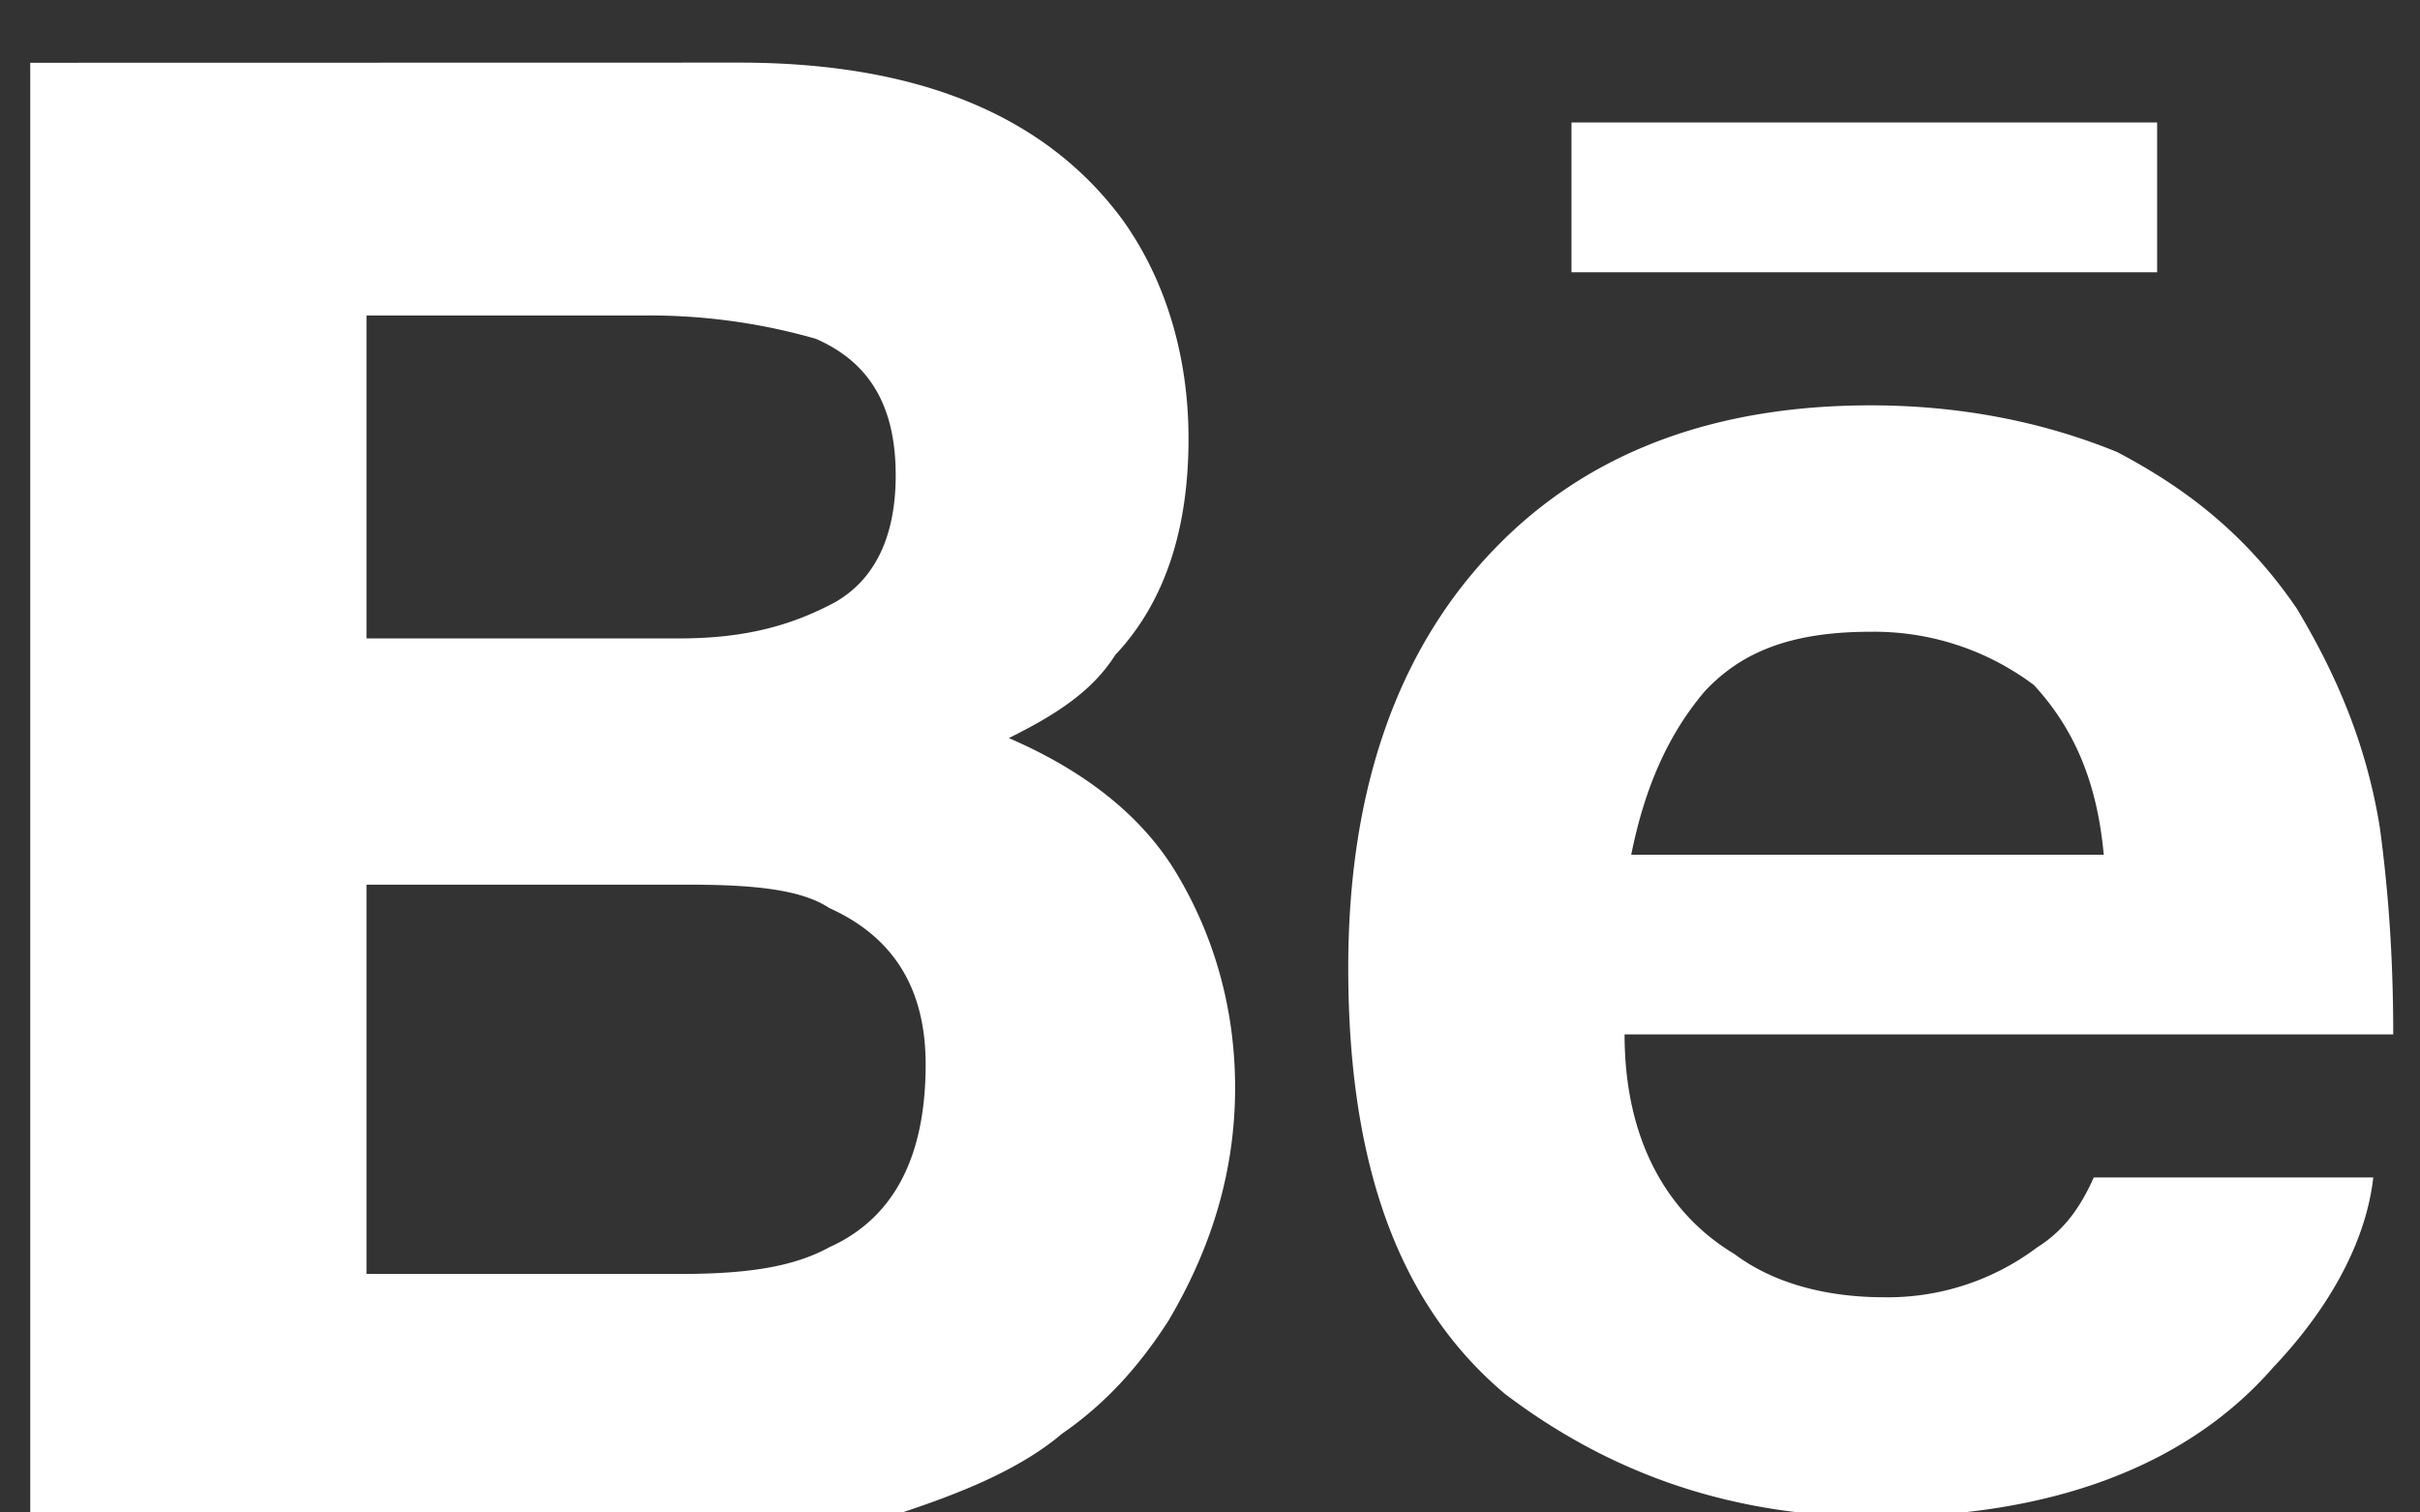 <svg xmlns="http://www.w3.org/2000/svg" width="16" height="10" viewBox="0 0 16 10"><rect x="0" y="0" width="16" height="10" fill="#333333" stroke="none"/><g><g><path fill="#fff" d="M5.482 6.003c-.198-.132-.55-.154-.946-.154H2.423v2.574h2.069c.44 0 .748-.044.99-.176.44-.198.638-.616.638-1.21 0-.484-.198-.836-.638-1.034zm6.887-1.826c-.484 0-.836.11-1.1.396-.242.286-.396.638-.484 1.078h3.124c-.044-.484-.198-.836-.462-1.122a1.758 1.758 0 0 0-1.078-.352zM4.888.414c1.188 0 2.024.352 2.53 1.034.286.396.44.902.44 1.452 0 .595-.154 1.079-.484 1.43-.154.243-.396.397-.704.55.462.199.858.485 1.1.88.242.397.396.881.396 1.431s-.154 1.056-.44 1.54c-.198.308-.418.55-.704.748-.286.242-.682.397-1.078.528-.418.066-.858.11-1.386.11H.2V.415zm7.48 2.266c.595 0 1.145.11 1.63.309.461.242.857.55 1.187 1.034.264.44.462.902.55 1.452.044.33.088.77.088 1.364h-5.082c0 .704.286 1.188.726 1.452.264.198.616.286.99.286a1.64 1.64 0 0 0 1.012-.33c.176-.11.286-.264.374-.462h1.848c-.044.396-.264.836-.66 1.254-.594.682-1.518.99-2.618.99-.924 0-1.738-.263-2.464-.814-.704-.594-1.035-1.518-1.035-2.816 0-1.188.33-2.112.969-2.772.616-.638 1.452-.947 2.486-.947zM14.262.81v.99H10.39V.81zM5.922 3.143c0-.463-.176-.749-.528-.903a3.992 3.992 0 0 0-1.144-.154H2.423v2.135h2.069c.44 0 .748-.088 1.034-.242.264-.154.396-.44.396-.836z"/></g></g></svg>